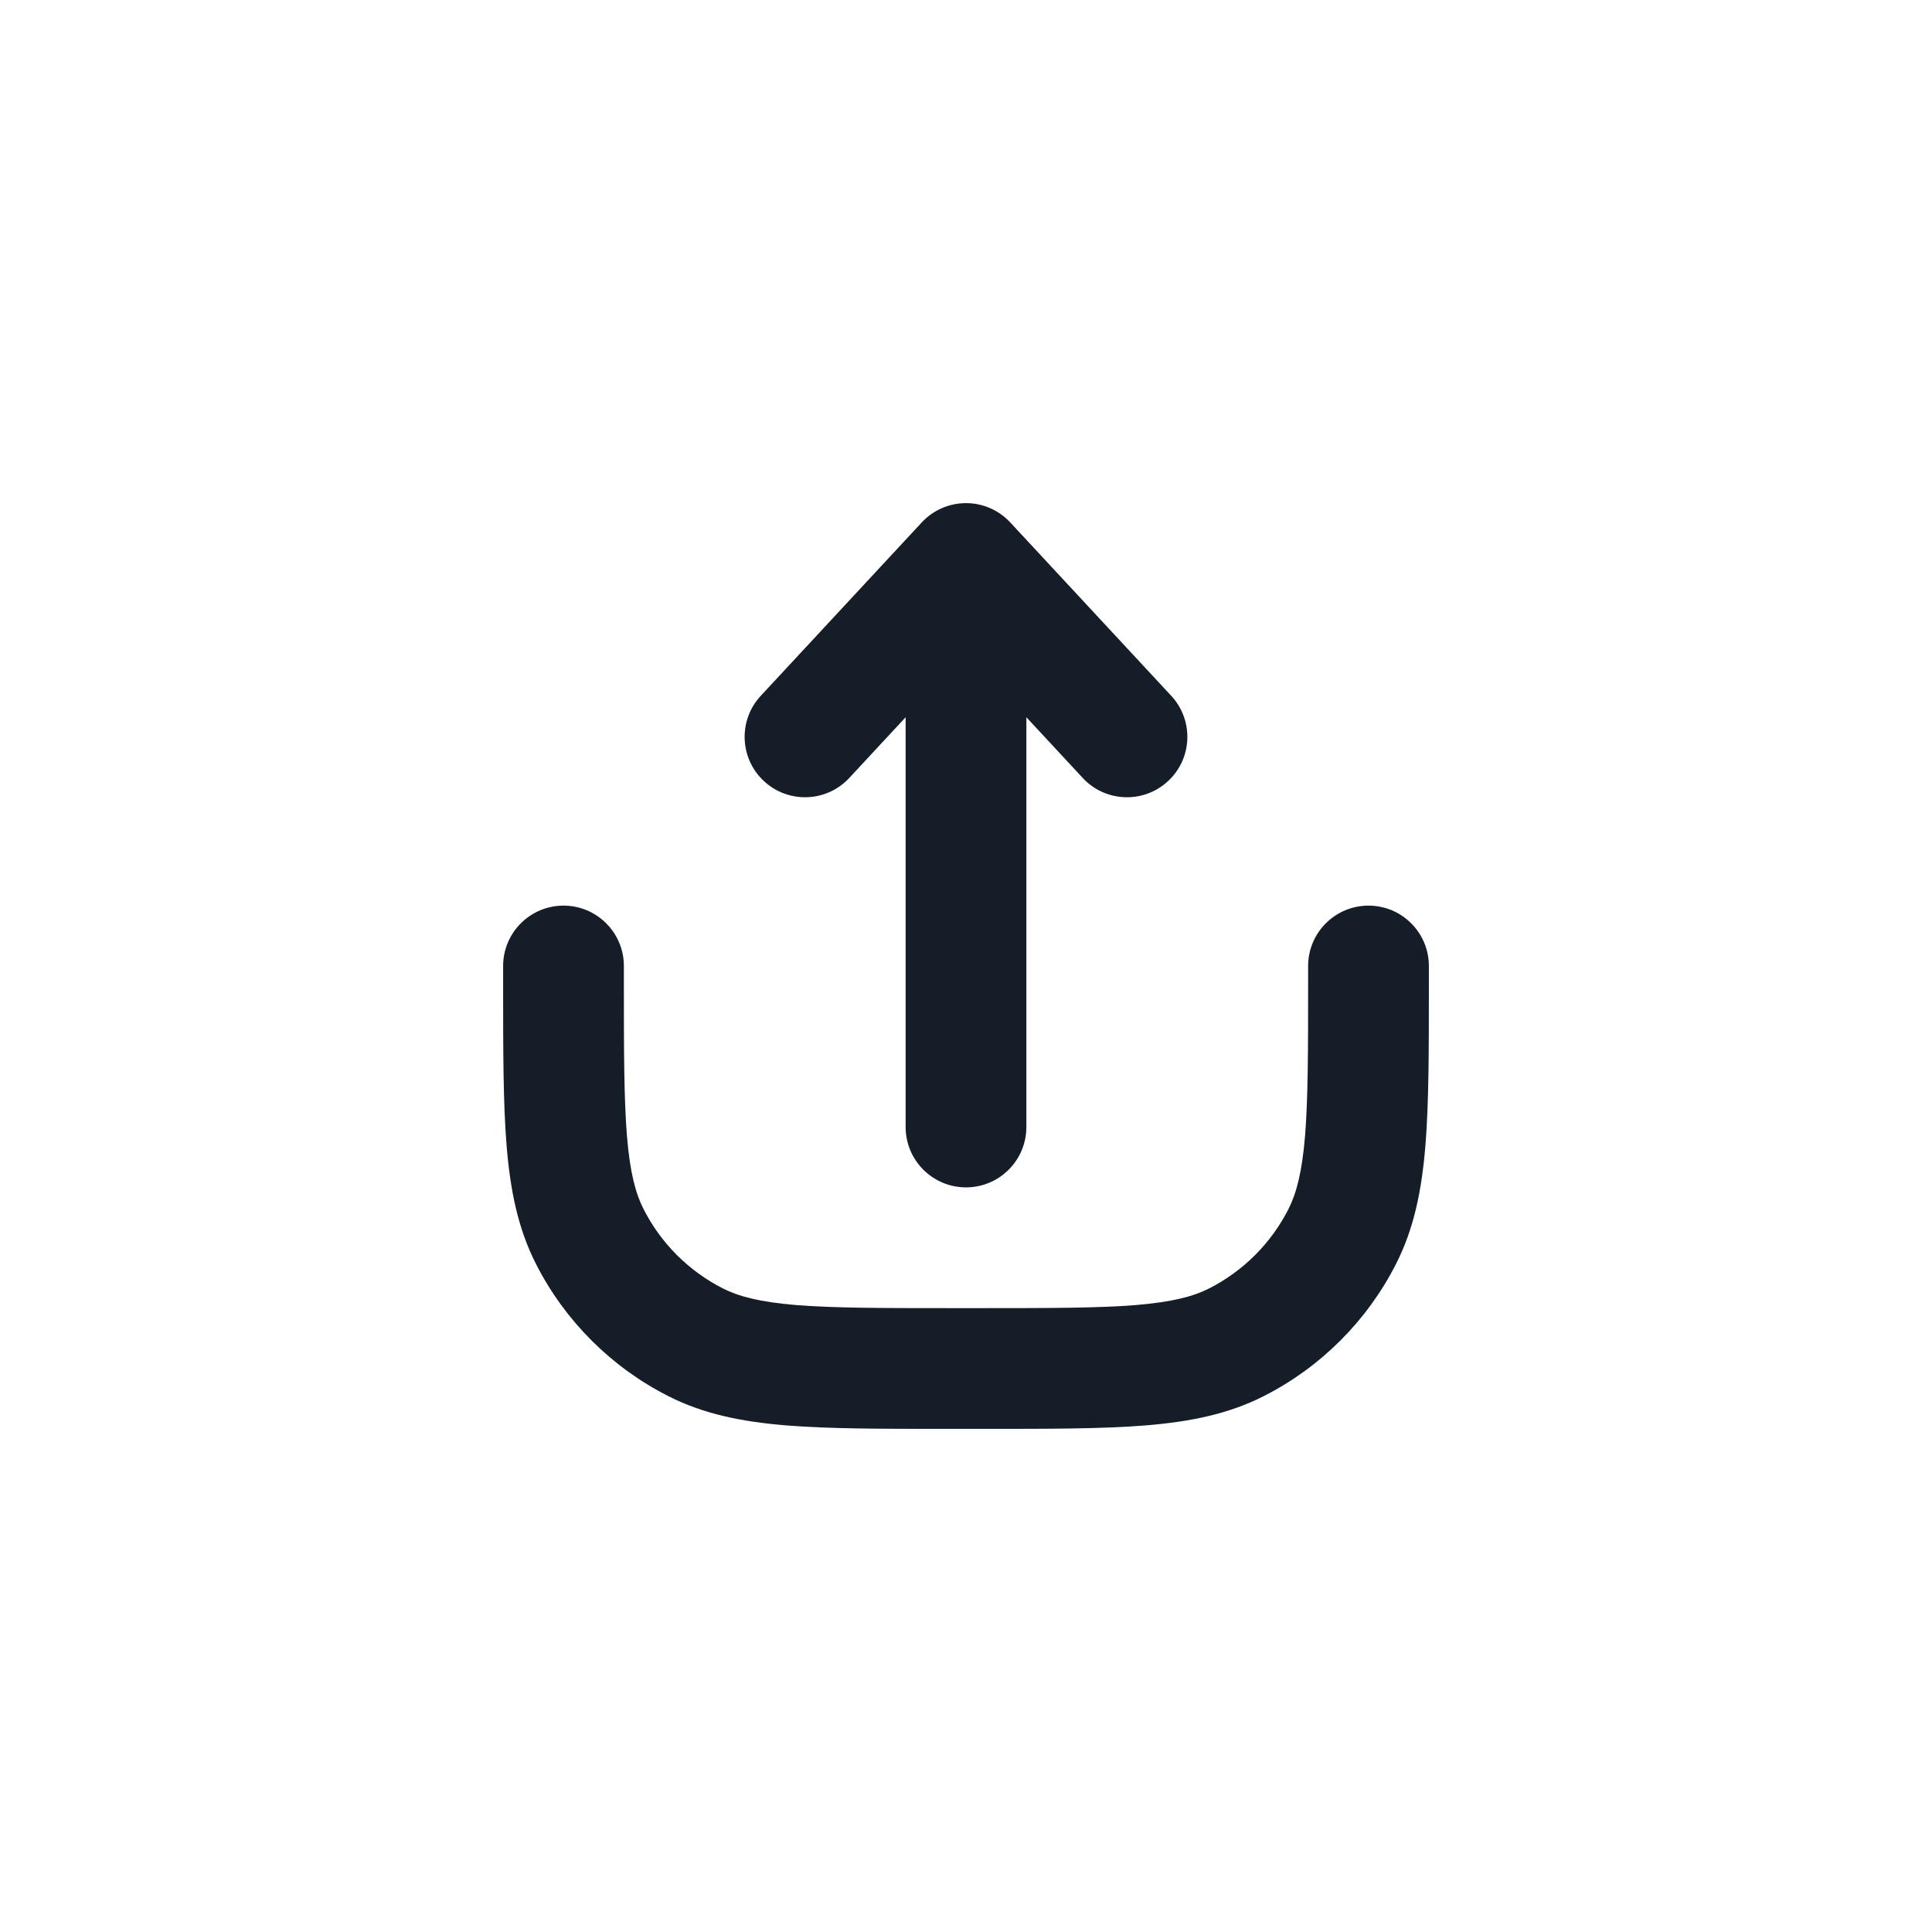<svg xmlns="http://www.w3.org/2000/svg" viewBox="0 0 24 24">
  <defs/>
  <path fill="#151E28" d="M7.75,12 L7.75,12.2 C7.75,13.052 7.751,13.647 7.788,14.109 C7.825,14.563 7.895,14.824 7.995,15.021 C8.211,15.445 8.555,15.789 8.979,16.005 C9.176,16.105 9.437,16.174 9.891,16.212 C10.353,16.249 10.948,16.25 11.8,16.25 L12.2,16.25 C13.052,16.25 13.647,16.249 14.109,16.212 C14.563,16.174 14.824,16.105 15.021,16.005 C15.445,15.789 15.789,15.445 16.005,15.021 C16.105,14.824 16.174,14.563 16.212,14.109 C16.249,13.647 16.25,13.052 16.25,12.2 L16.25,12 C16.25,11.586 16.586,11.25 17,11.25 C17.414,11.25 17.75,11.586 17.75,12 L17.75,12.232 C17.75,13.045 17.75,13.701 17.707,14.231 C17.662,14.778 17.568,15.258 17.341,15.703 C16.982,16.408 16.408,16.982 15.703,17.341 C15.258,17.568 14.778,17.662 14.231,17.707 C13.701,17.75 13.045,17.75 12.232,17.75 L11.768,17.75 C10.955,17.75 10.299,17.75 9.769,17.707 C9.222,17.662 8.742,17.568 8.298,17.341 C7.592,16.982 7.018,16.408 6.659,15.703 C6.432,15.258 6.338,14.778 6.293,14.231 C6.25,13.701 6.25,13.045 6.25,12.232 L6.25,12 C6.25,11.586 6.586,11.25 7,11.25 C7.414,11.25 7.75,11.586 7.75,12 Z M12.55,6.49 L14.55,8.644 C14.831,8.947 14.814,9.422 14.51,9.703 C14.207,9.985 13.732,9.968 13.45,9.664 L12.75,8.91 L12.75,14 C12.75,14.414 12.414,14.75 12,14.75 C11.586,14.75 11.25,14.414 11.25,14 L11.25,8.91 L10.55,9.664 C10.268,9.968 9.793,9.985 9.49,9.703 C9.186,9.422 9.169,8.947 9.45,8.644 L11.45,6.49 C11.592,6.337 11.791,6.25 12,6.25 C12.209,6.25 12.408,6.337 12.55,6.49 Z"/>
</svg>

